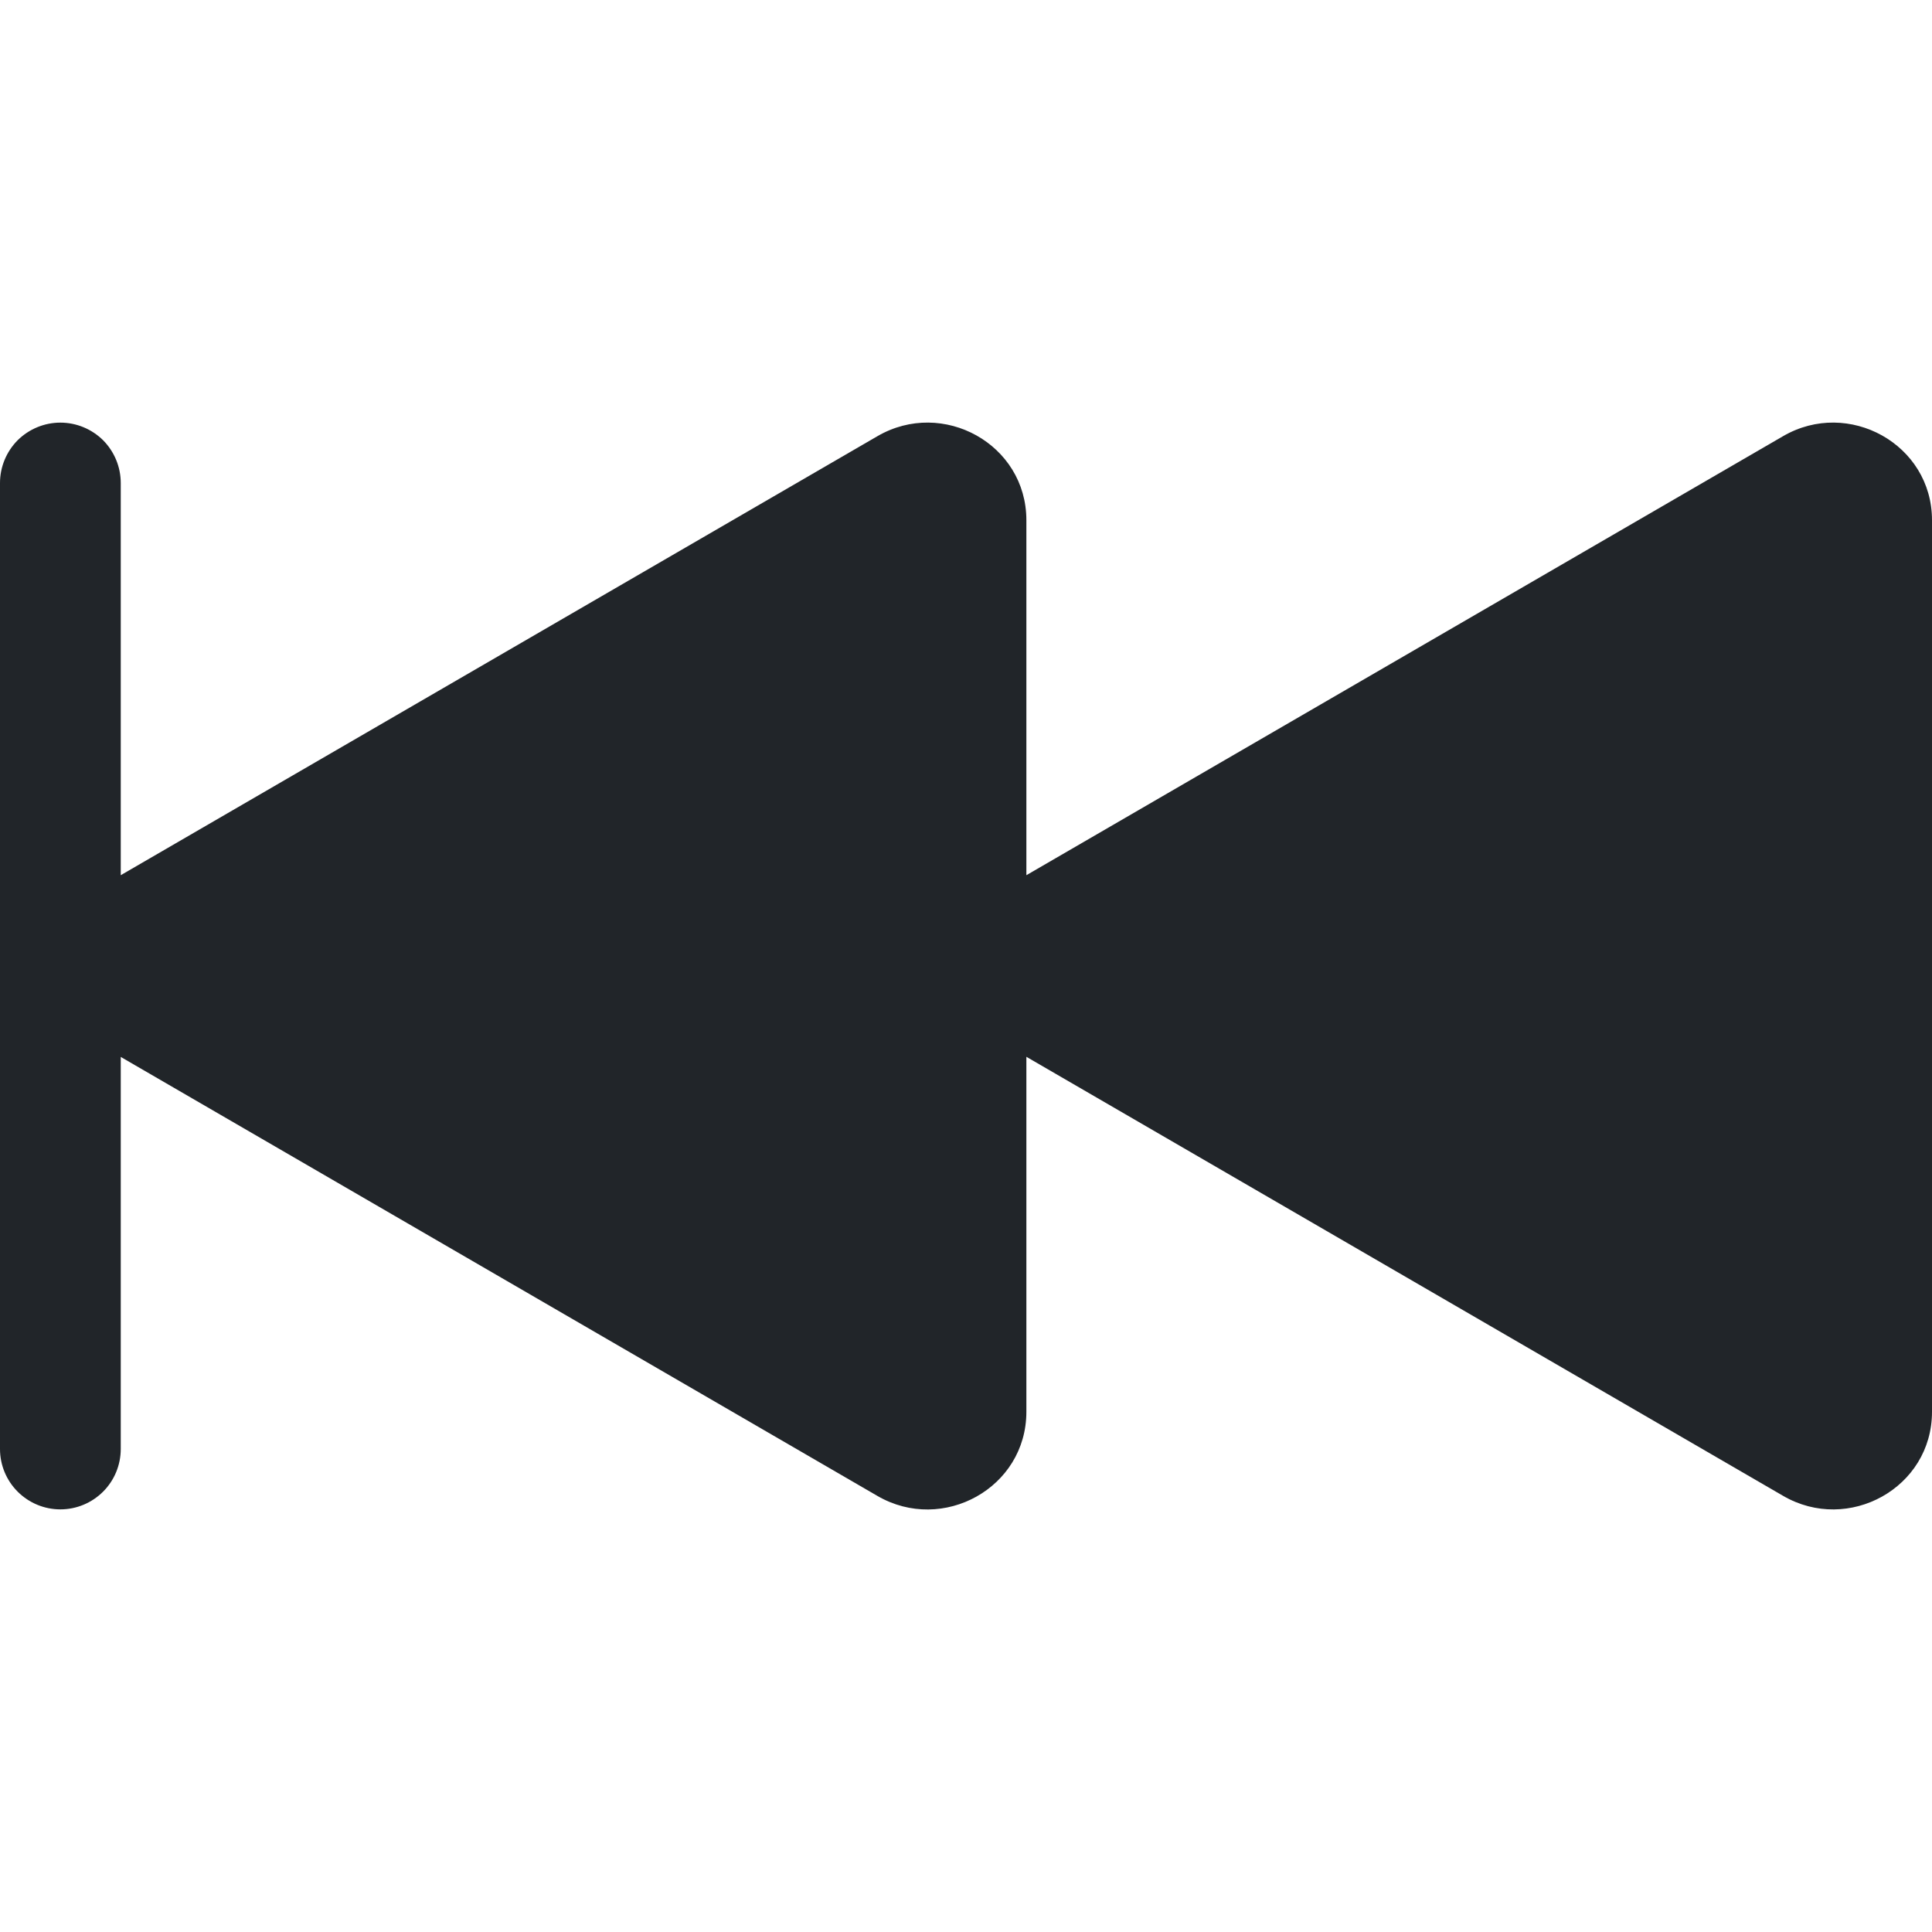 <svg width="16" height="16" viewBox="0 0 16 16" fill="none" xmlns="http://www.w3.org/2000/svg">
<path d="M0.5 3.5C0.367 3.5 0.24 3.553 0.146 3.646C0.053 3.74 0 3.867 0 4L0 12C0 12.133 0.053 12.26 0.146 12.353C0.24 12.447 0.367 12.5 0.5 12.5C0.633 12.5 0.76 12.447 0.854 12.353C0.947 12.26 1 12.133 1 12V8.753L7.267 12.389C7.807 12.702 8.5 12.323 8.5 11.692V8.752L14.767 12.388C15.307 12.702 16 12.323 16 11.692V4.308C16 3.678 15.307 3.298 14.767 3.612L8.5 7.248V4.308C8.5 3.678 7.808 3.298 7.267 3.612L1 7.248V4C1 3.867 0.947 3.74 0.854 3.646C0.76 3.553 0.633 3.5 0.5 3.5Z" fill="#212529"/>
</svg>

